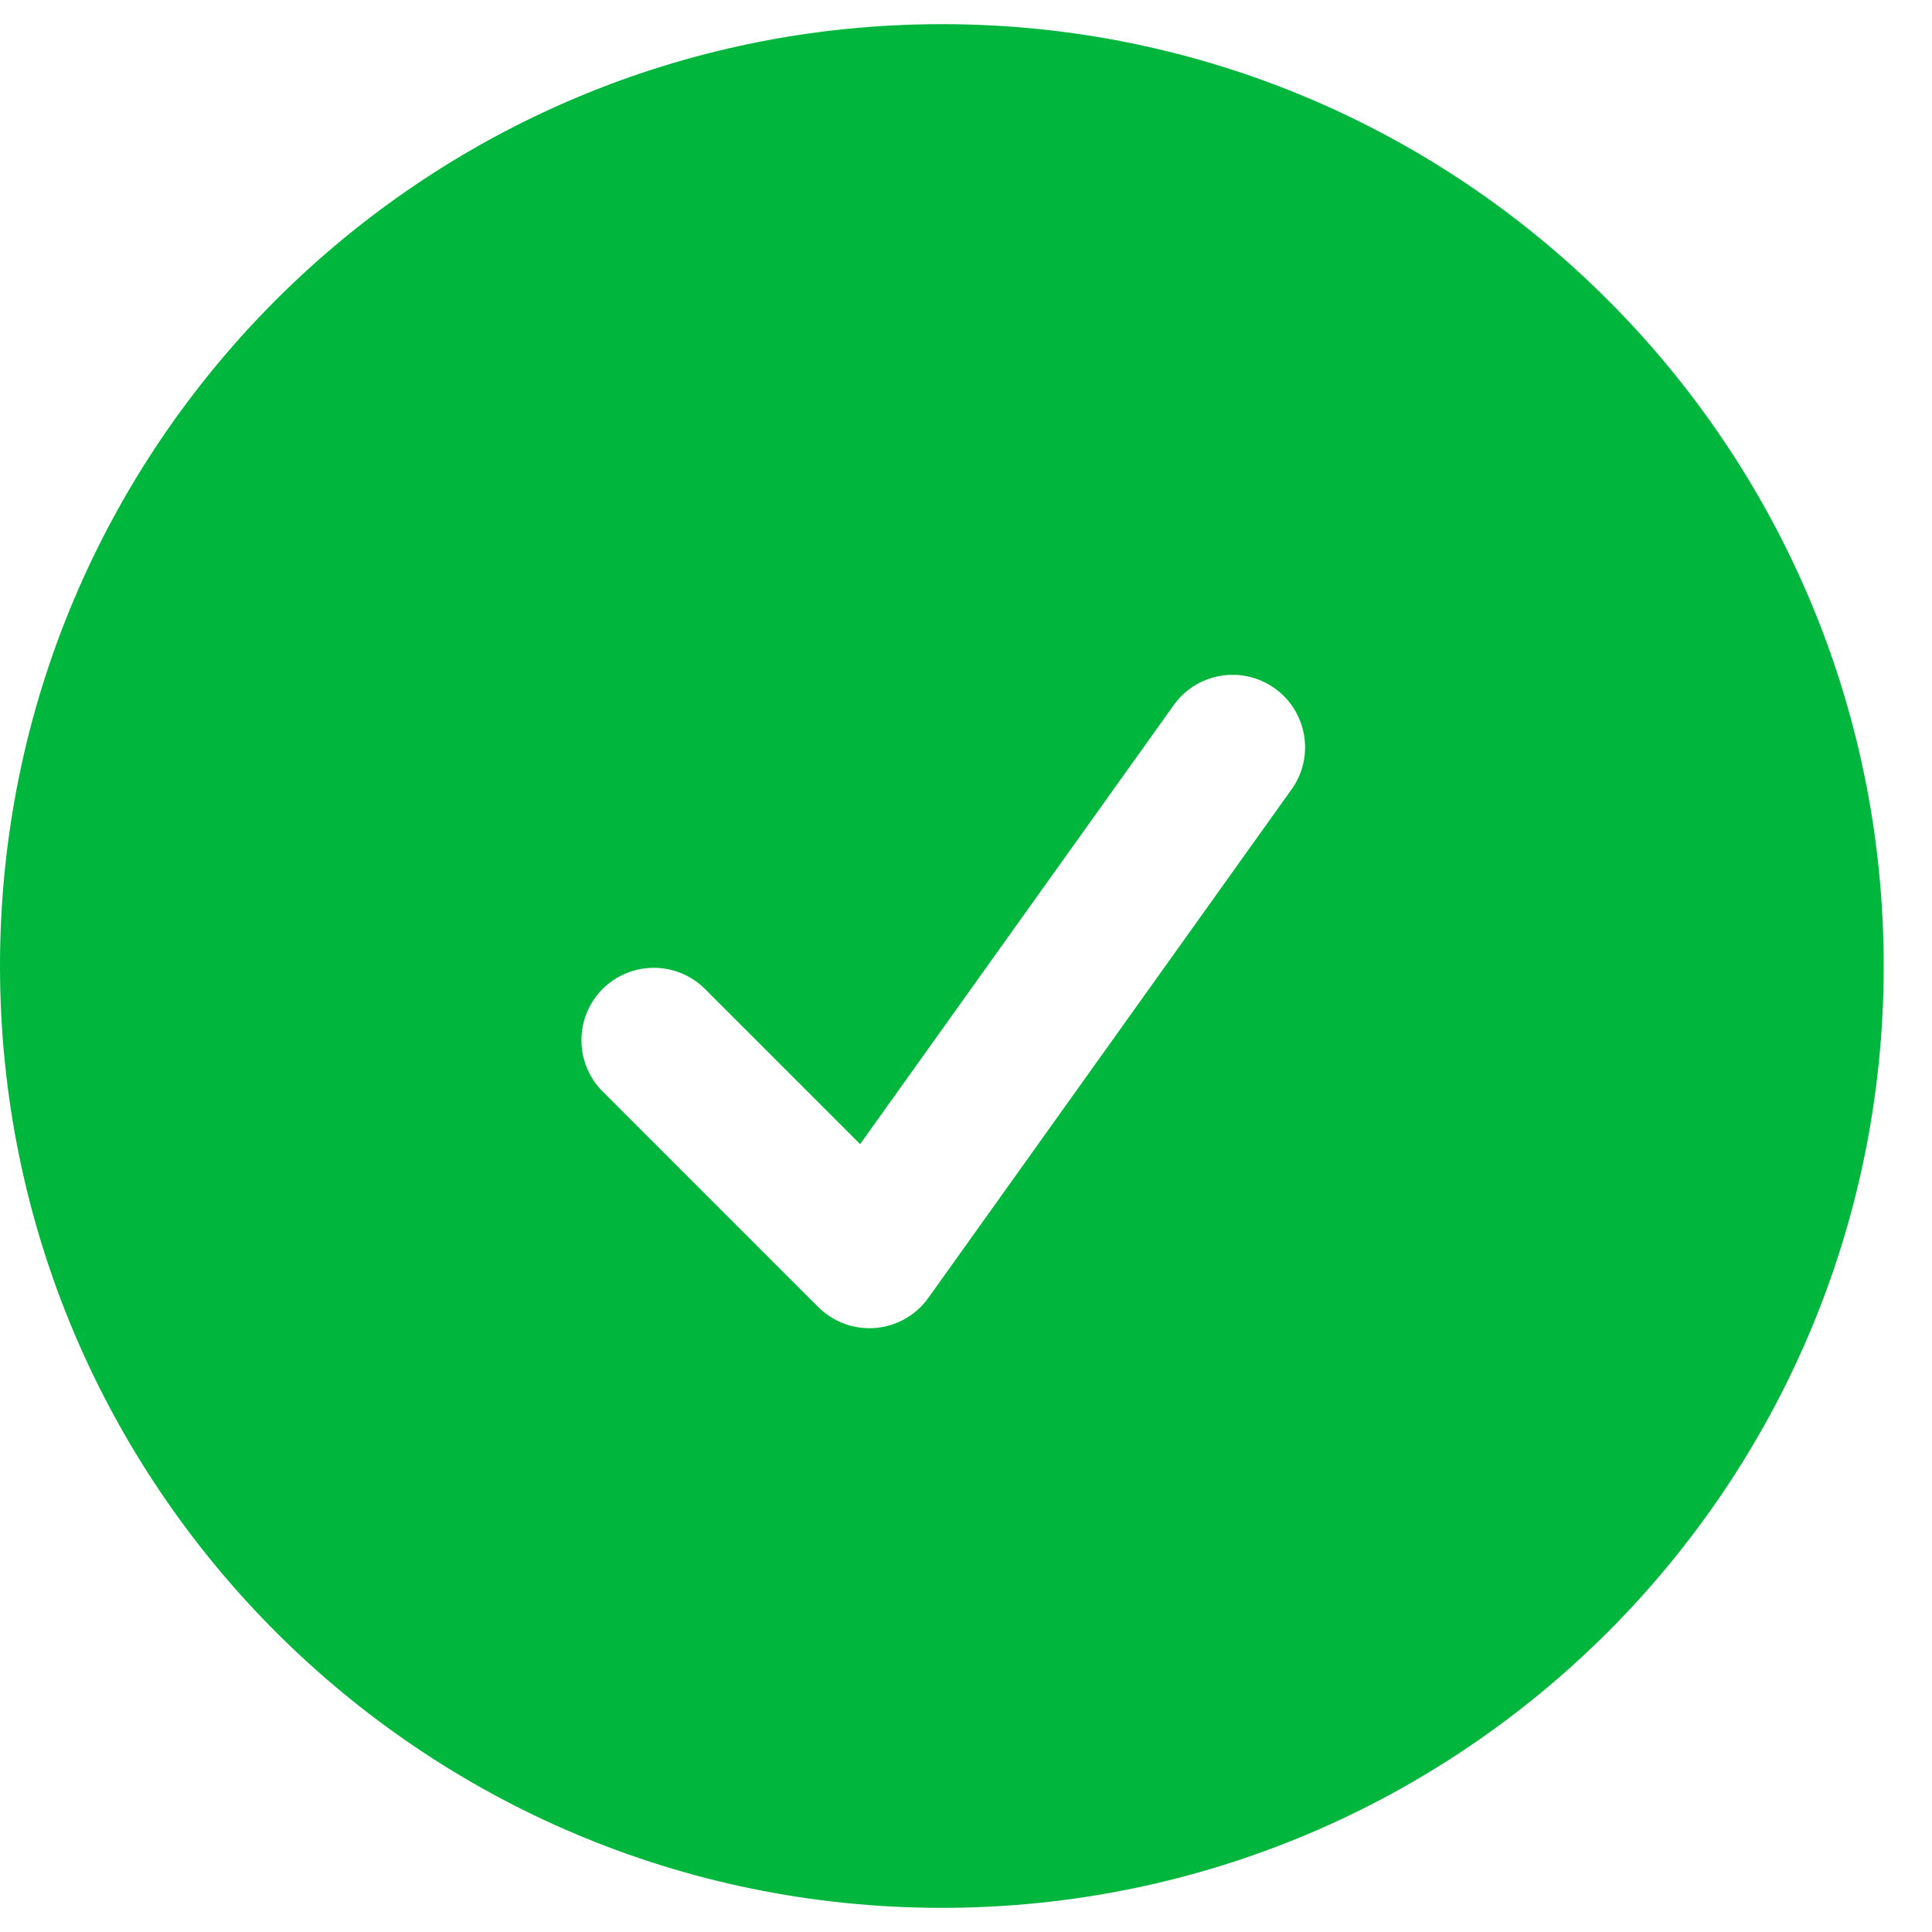 <svg width="20" height="20" viewBox="0 0 20 20" fill="none" xmlns="http://www.w3.org/2000/svg">
<path fill-rule="evenodd" clip-rule="evenodd" d="M0 10C0 4.615 4.365 0.25 9.75 0.25C15.135 0.25 19.5 4.615 19.5 10C19.5 15.385 15.135 19.75 9.75 19.75C4.365 19.75 0 15.385 0 10ZM13.36 8.186C13.42 8.106 13.463 8.015 13.488 7.918C13.512 7.821 13.517 7.72 13.501 7.621C13.486 7.523 13.451 7.428 13.399 7.343C13.347 7.258 13.278 7.184 13.196 7.126C13.115 7.068 13.023 7.026 12.925 7.004C12.828 6.982 12.727 6.98 12.629 6.997C12.53 7.015 12.436 7.052 12.352 7.106C12.268 7.161 12.196 7.231 12.14 7.314L8.904 11.844L7.28 10.22C7.138 10.088 6.95 10.015 6.755 10.019C6.561 10.022 6.376 10.101 6.238 10.238C6.101 10.376 6.022 10.561 6.019 10.755C6.015 10.95 6.088 11.138 6.22 11.28L8.47 13.53C8.547 13.607 8.64 13.666 8.742 13.704C8.844 13.741 8.953 13.756 9.062 13.747C9.17 13.738 9.275 13.706 9.37 13.652C9.465 13.598 9.547 13.524 9.61 13.436L13.36 8.186Z" fill="#00B63C"/>
</svg>

